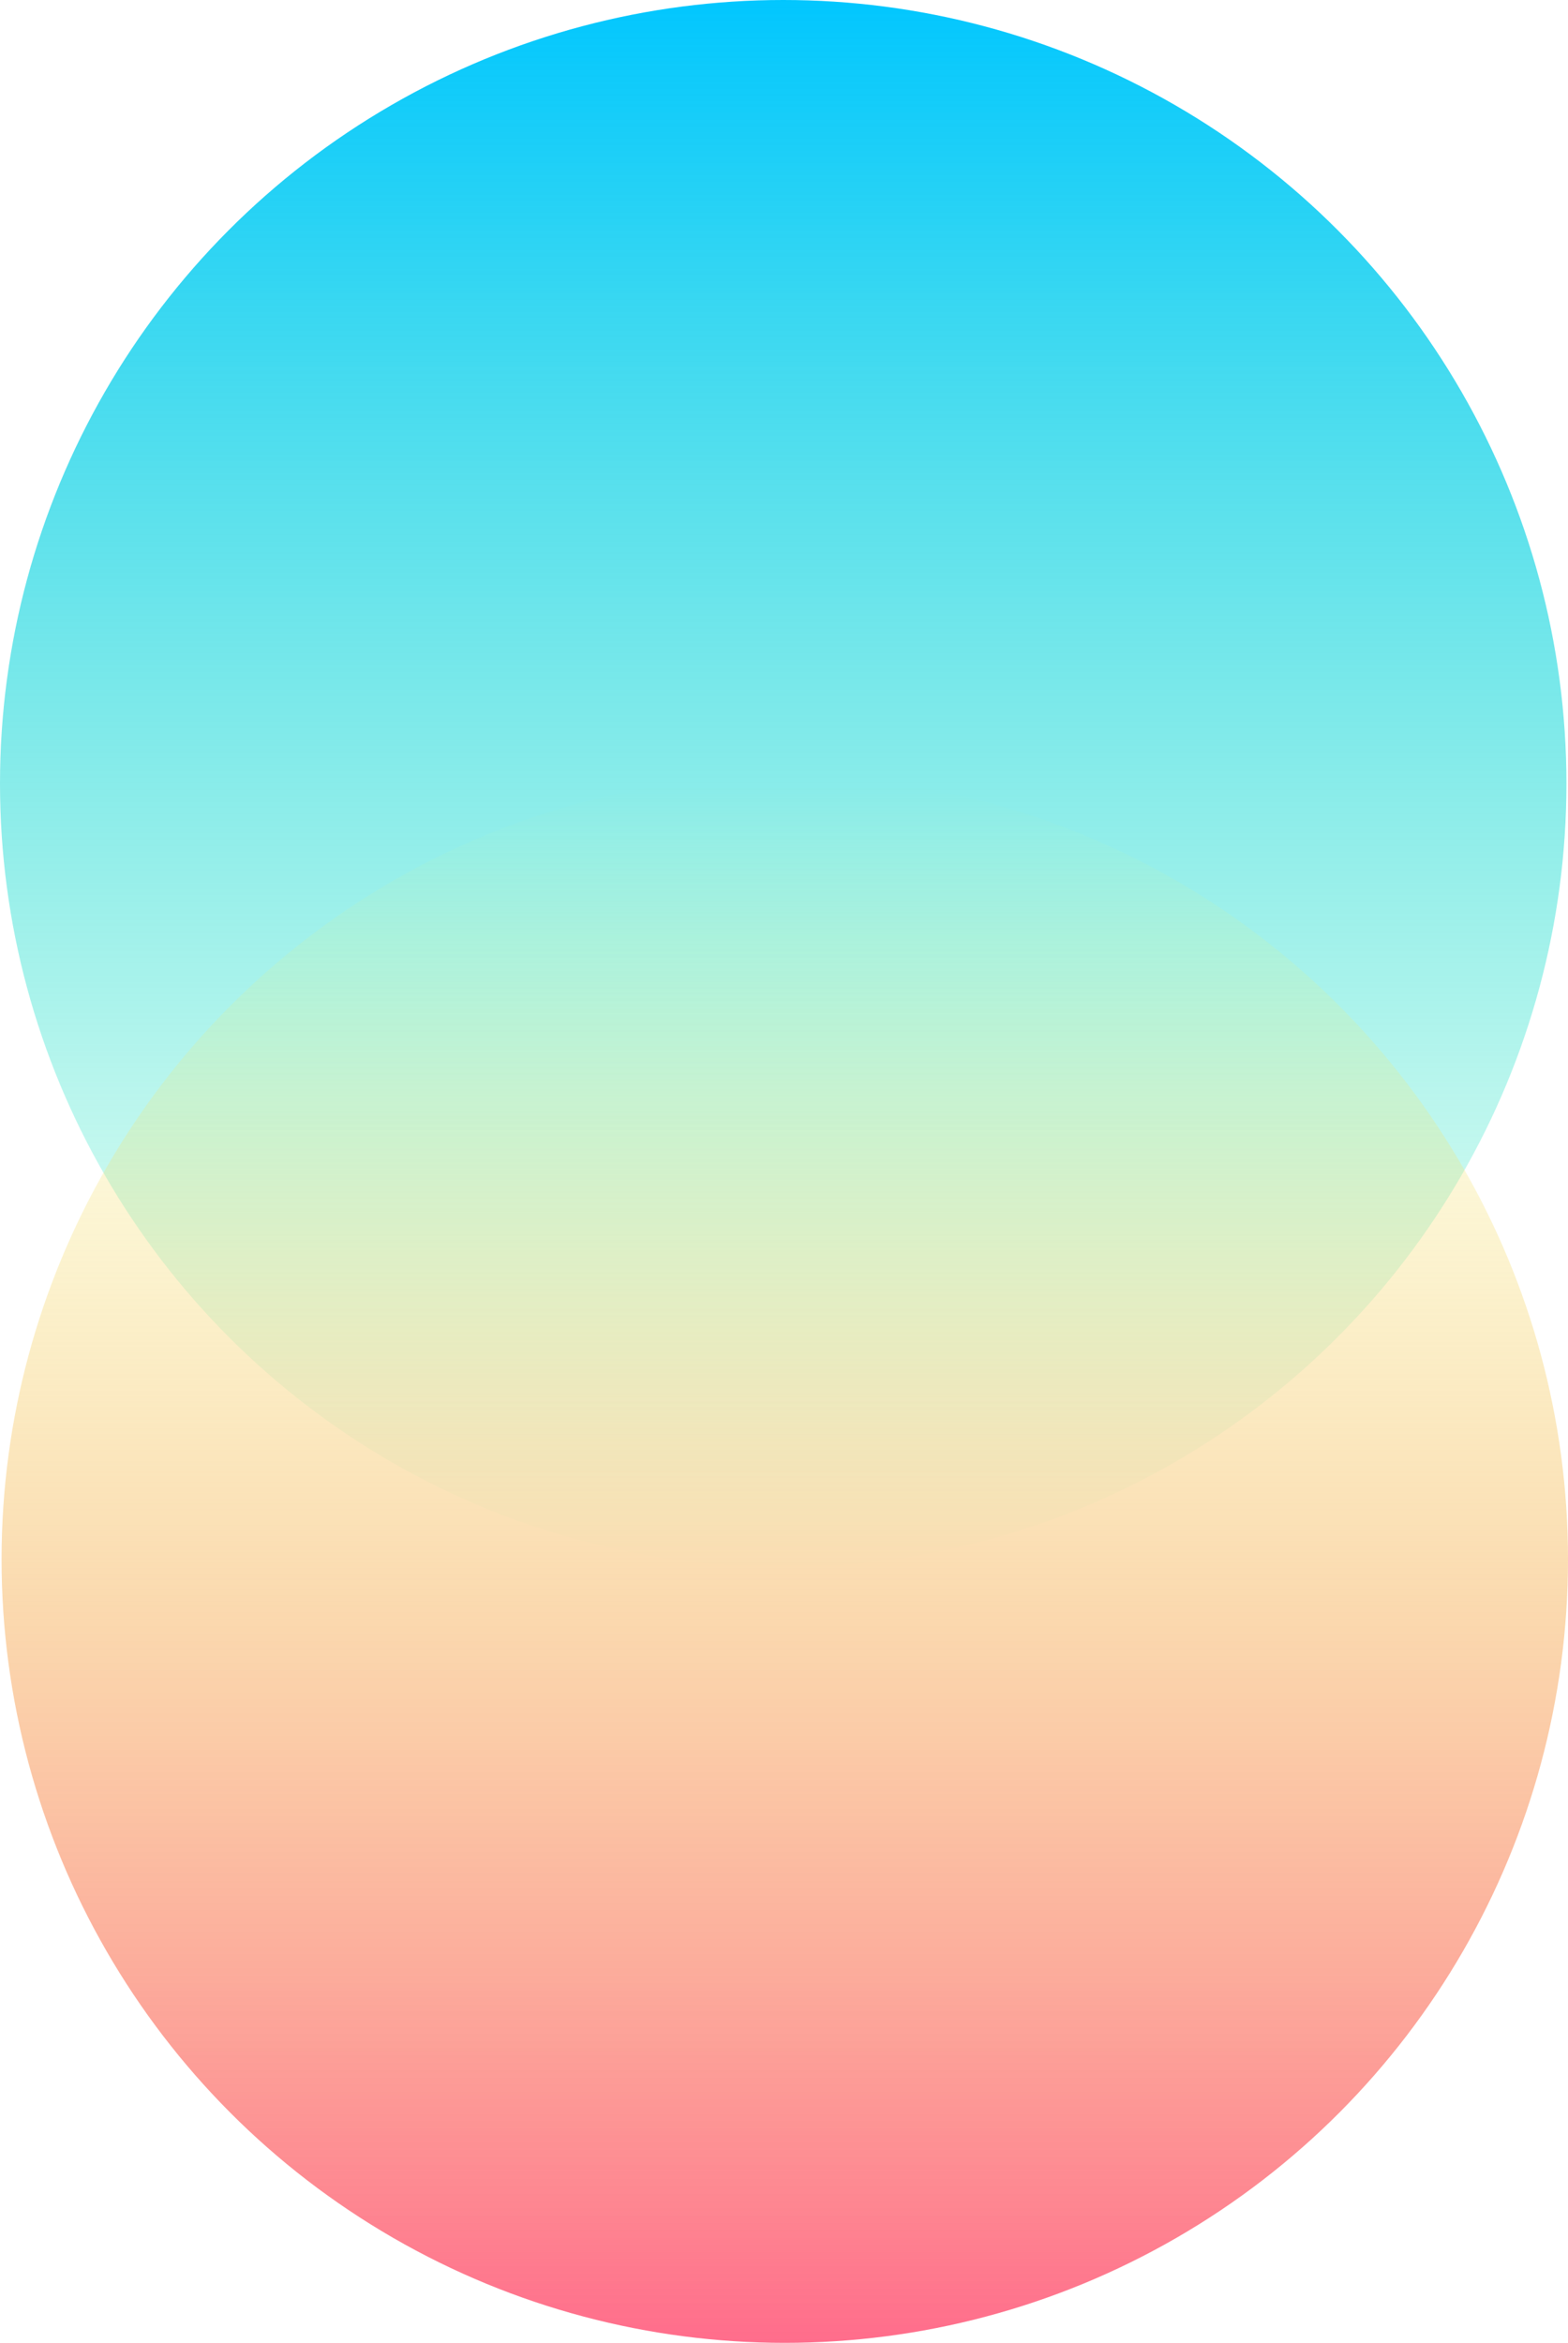 <?xml version="1.0" encoding="UTF-8"?>
<svg width="1001px" height="1495px" viewBox="0 0 1001 1495" version="1.1" xmlns="http://www.w3.org/2000/svg" xmlns:xlink="http://www.w3.org/1999/xlink">
    <!-- Generator: Sketch 42 (36781) - http://www.bohemiancoding.com/sketch -->
    <title>Group 8</title>
    <desc>Created with Sketch.</desc>
    <defs>
        <linearGradient x1="50%" y1="0%" x2="50%" y2="100%" id="linearGradient-1">
            <stop stop-color="#00C6FF" offset="0%"></stop>
            <stop stop-color="#24EBAA" stop-opacity="0" offset="100%"></stop>
        </linearGradient>
        <linearGradient x1="50%" y1="1.058%" x2="50%" y2="100%" id="linearGradient-2">
            <stop stop-color="#F2FF6B" stop-opacity="0" offset="0%"></stop>
            <stop stop-color="#F8C079" stop-opacity="0.6" offset="52.608%"></stop>
            <stop stop-color="#FF6B8B" offset="100%"></stop>
        </linearGradient>
    </defs>
    <g id="Page-1" stroke="none" stroke-width="1" fill="none" fill-rule="evenodd">
        <g id="Desktop-HD" transform="translate(-220, -1171)">
            <g id="Group-8" transform="translate(220, 1171)">
                <circle id="Oval-2" fill="url(#linearGradient-1)" cx="500" cy="500" r="500"></circle>
                <circle id="Oval-2-Copy" fill="url(#linearGradient-2)" cx="501" cy="995" r="500"></circle>
            </g>
        </g>
    </g>
</svg>